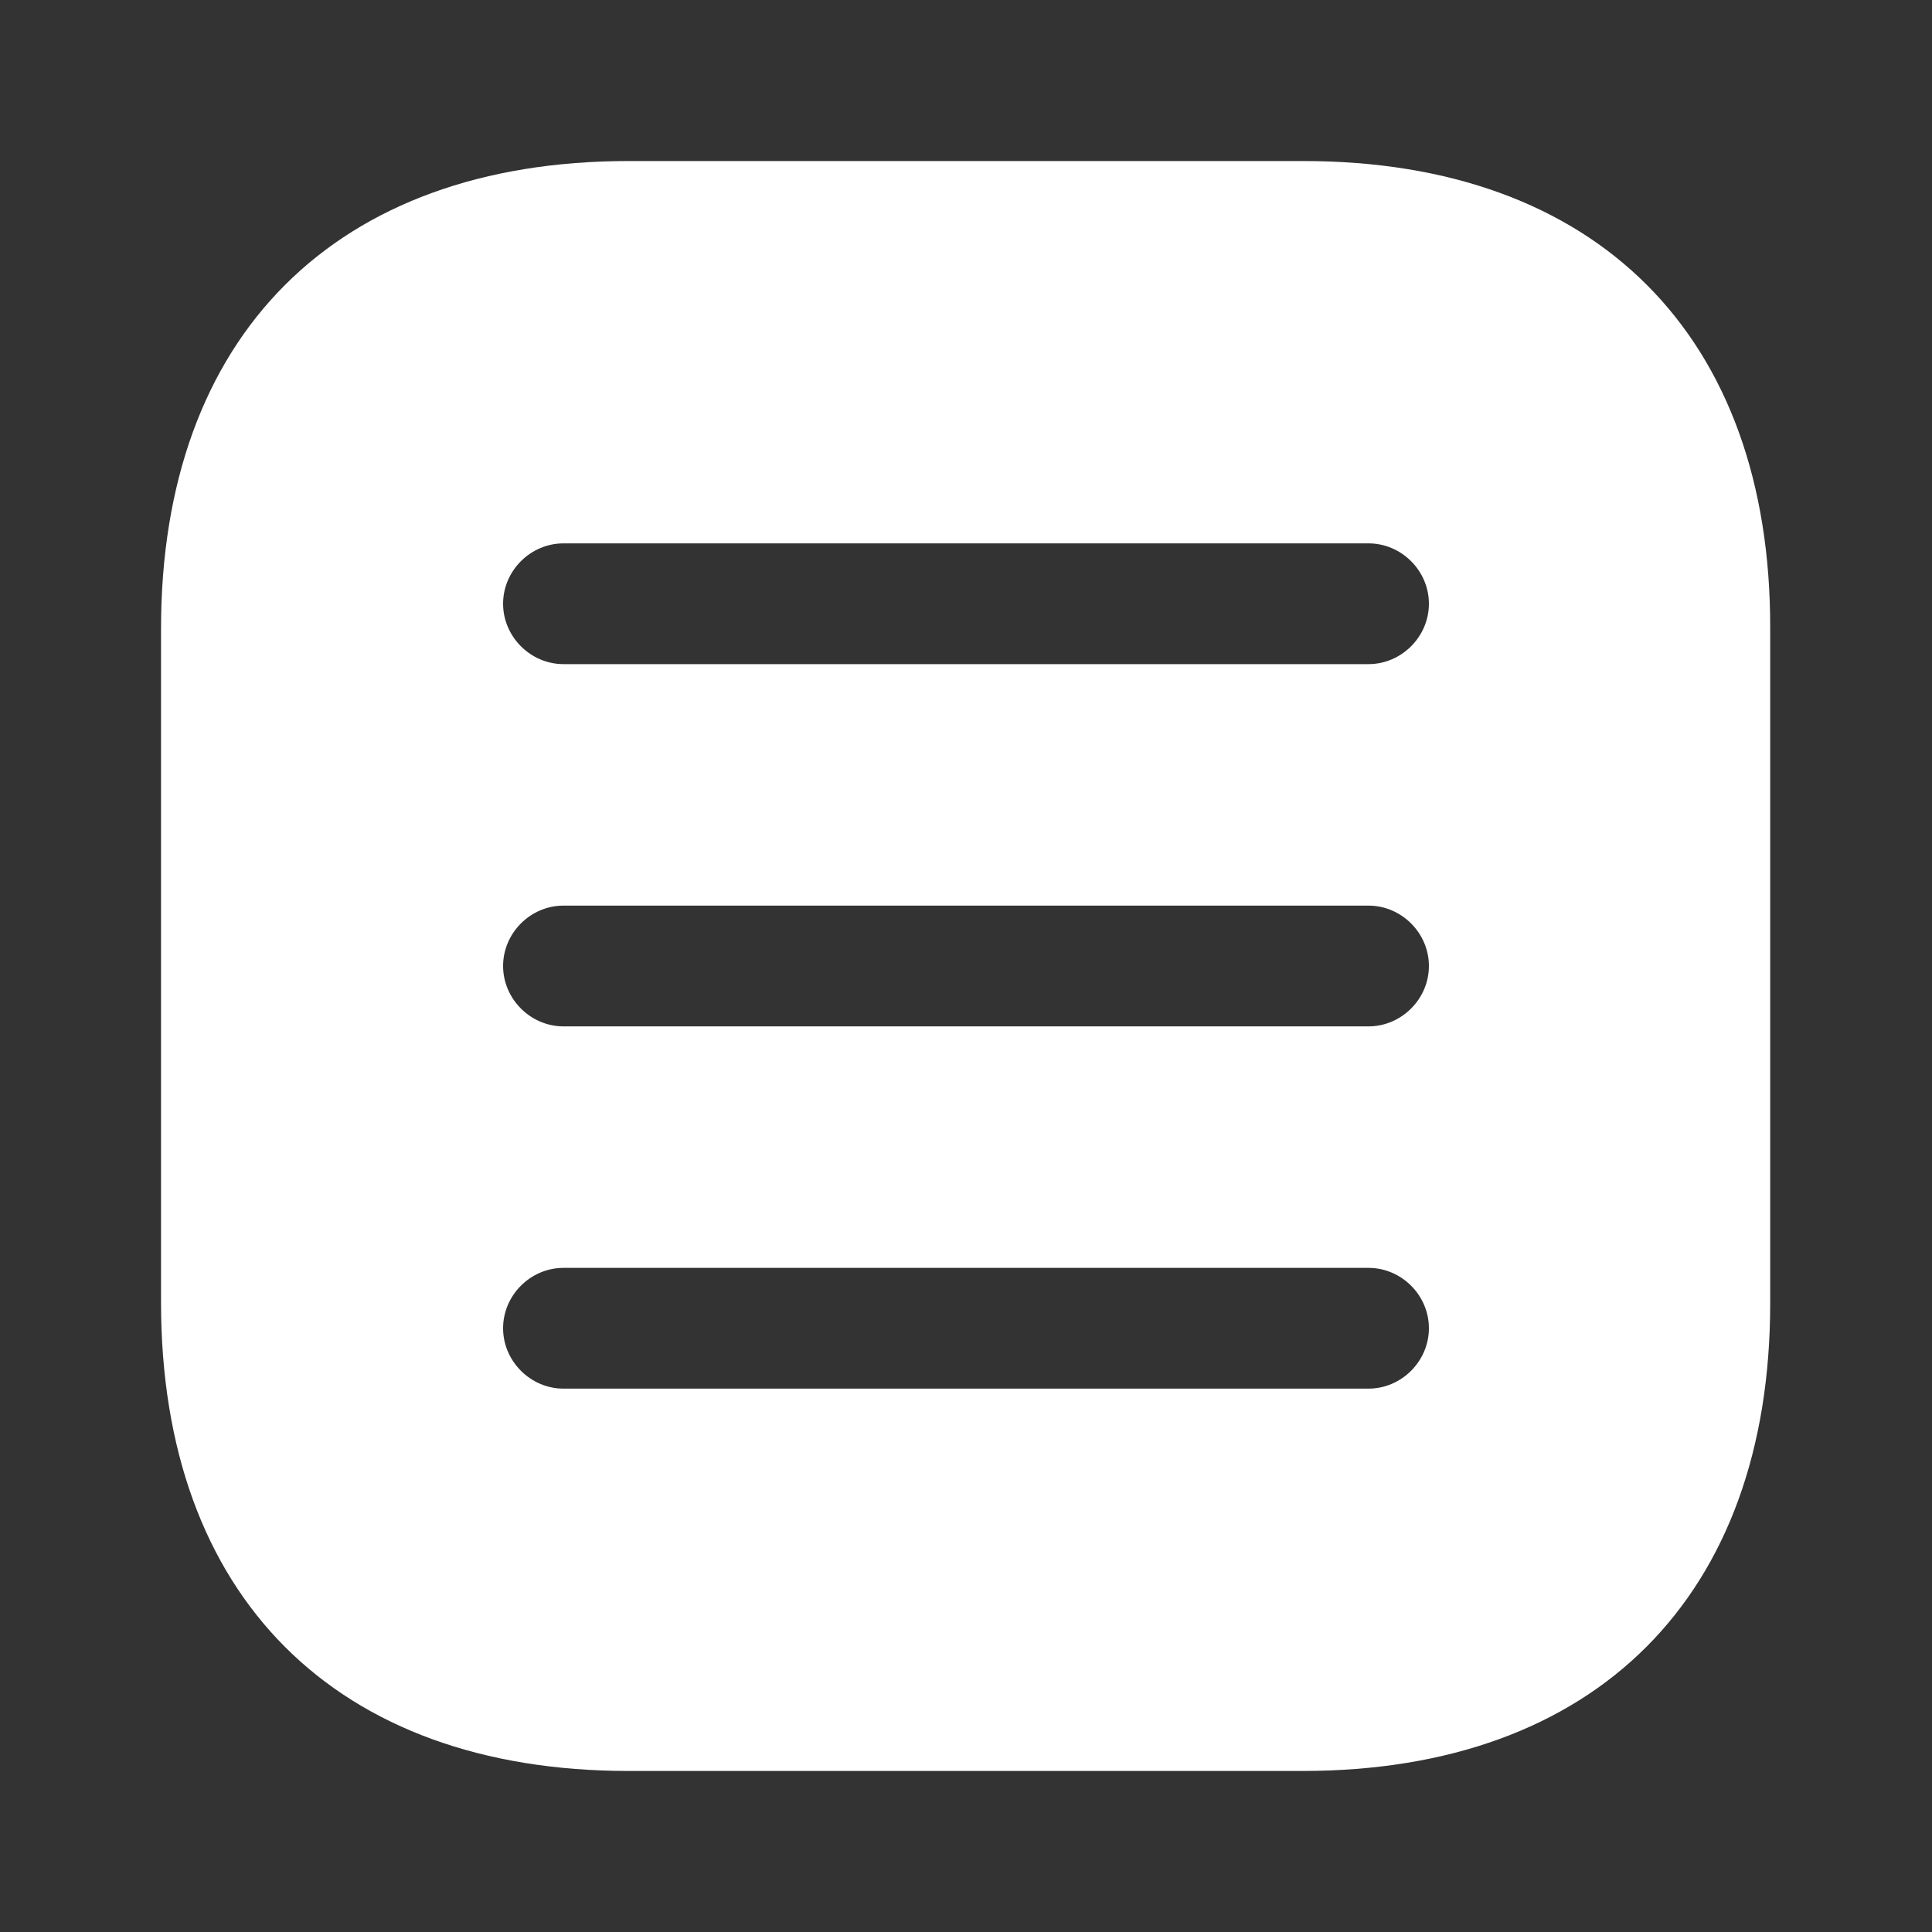<svg width="20" height="20" viewBox="0 0 20 20" fill="none" xmlns="http://www.w3.org/2000/svg">
<rect x="0" y="0" width="20" height="20" fill="#333333" stroke="none"/>
<path d="M13.492 1.667H6.508C3.475 1.667 1.667 3.475 1.667 6.508V13.483C1.667 16.525 3.475 18.333 6.508 18.333H13.483C16.517 18.333 18.325 16.525 18.325 13.492V6.508C18.333 3.475 16.525 1.667 13.492 1.667ZM14.167 14.375H5.833C5.492 14.375 5.208 14.091 5.208 13.75C5.208 13.408 5.492 13.125 5.833 13.125H14.167C14.508 13.125 14.792 13.408 14.792 13.75C14.792 14.091 14.508 14.375 14.167 14.375ZM14.167 10.625H5.833C5.492 10.625 5.208 10.341 5.208 10C5.208 9.658 5.492 9.375 5.833 9.375H14.167C14.508 9.375 14.792 9.658 14.792 10C14.792 10.341 14.508 10.625 14.167 10.625ZM14.167 6.875H5.833C5.492 6.875 5.208 6.591 5.208 6.25C5.208 5.908 5.492 5.625 5.833 5.625H14.167C14.508 5.625 14.792 5.908 14.792 6.25C14.792 6.591 14.508 6.875 14.167 6.875Z" fill="white"/>
</svg>
